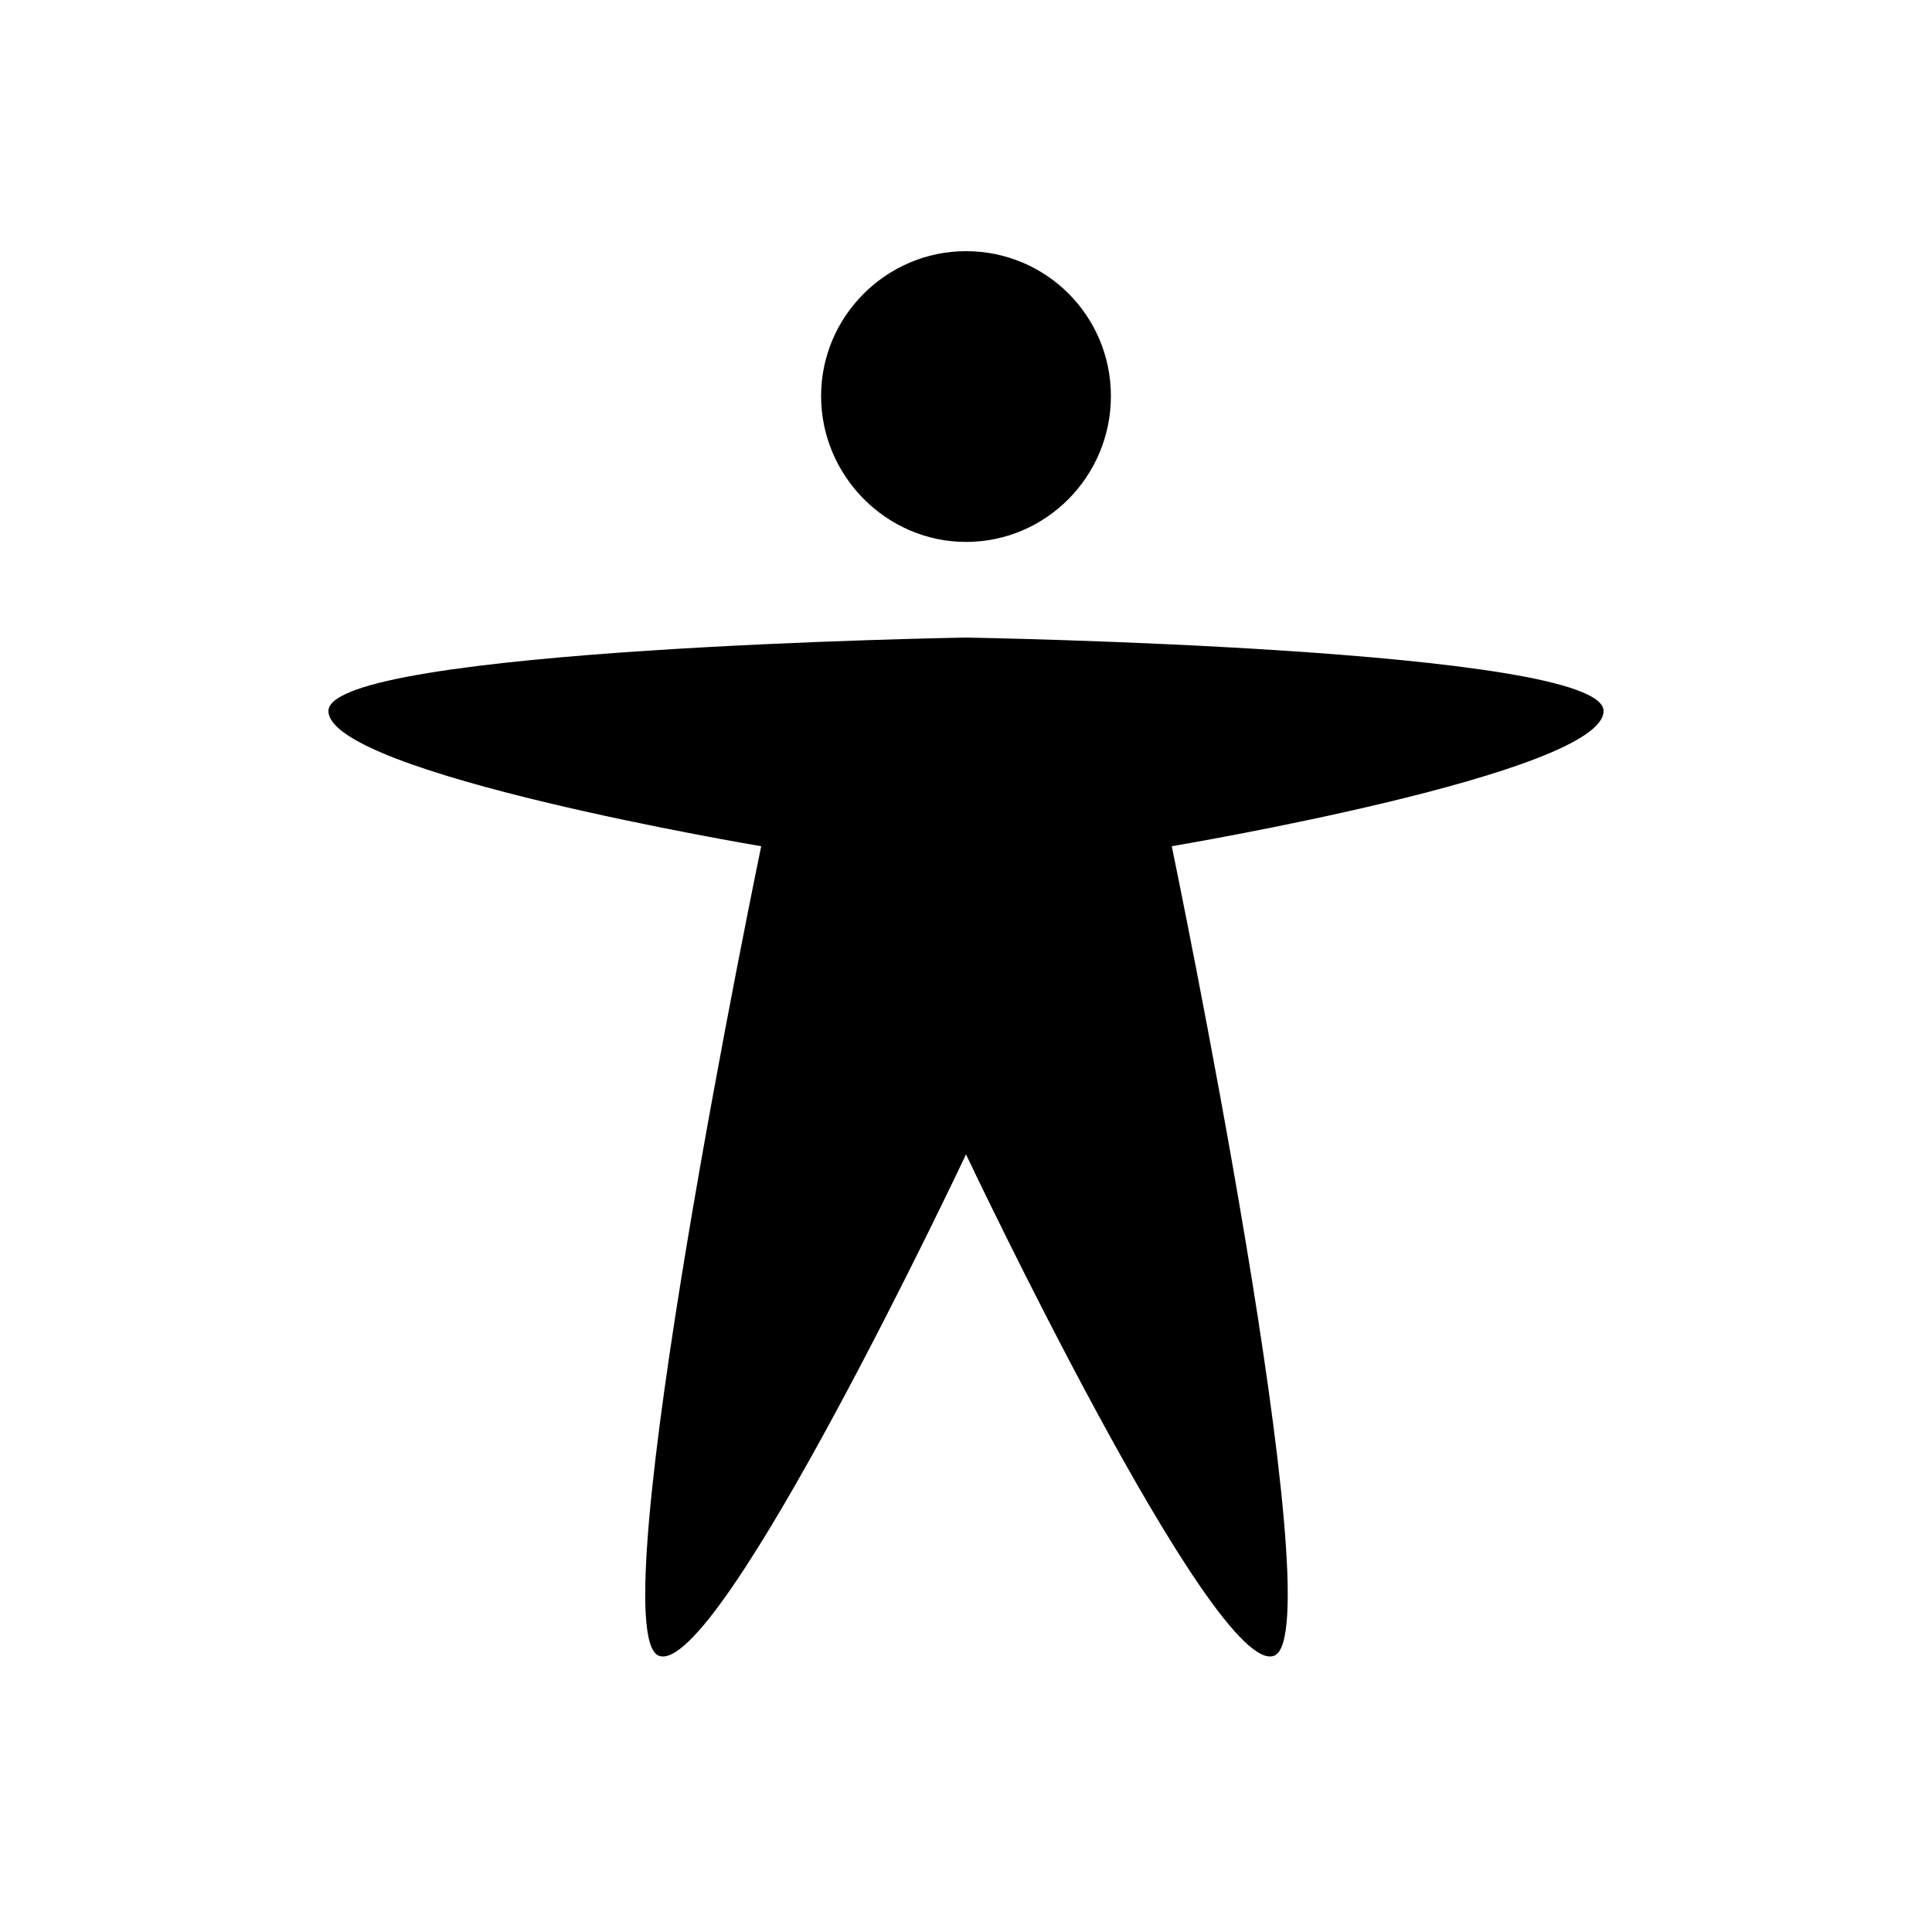 <!-- Generated by IcoMoon.io -->
<svg version="1.1" xmlns="http://www.w3.org/2000/svg" width="24" height="24" viewBox="0 0 24 24">
<title>universal-access</title>
<path d="M12 3.12c0.996 0 1.8 0.804 1.8 1.8s-0.804 1.812-1.8 1.812c-0.984 0-1.8-0.816-1.8-1.812s0.816-1.8 1.8-1.8zM4.080 8.832c0-0.78 7.92-0.912 7.92-0.912s7.92 0.132 7.92 0.912-5.364 1.68-5.364 1.68 2.028 9.768 1.272 10.056c-0.744 0.288-3.828-6.228-3.828-6.228s-3.072 6.516-3.816 6.228c-0.756-0.288 1.272-10.056 1.272-10.056s-5.376-0.9-5.376-1.68z"></path>
</svg>
